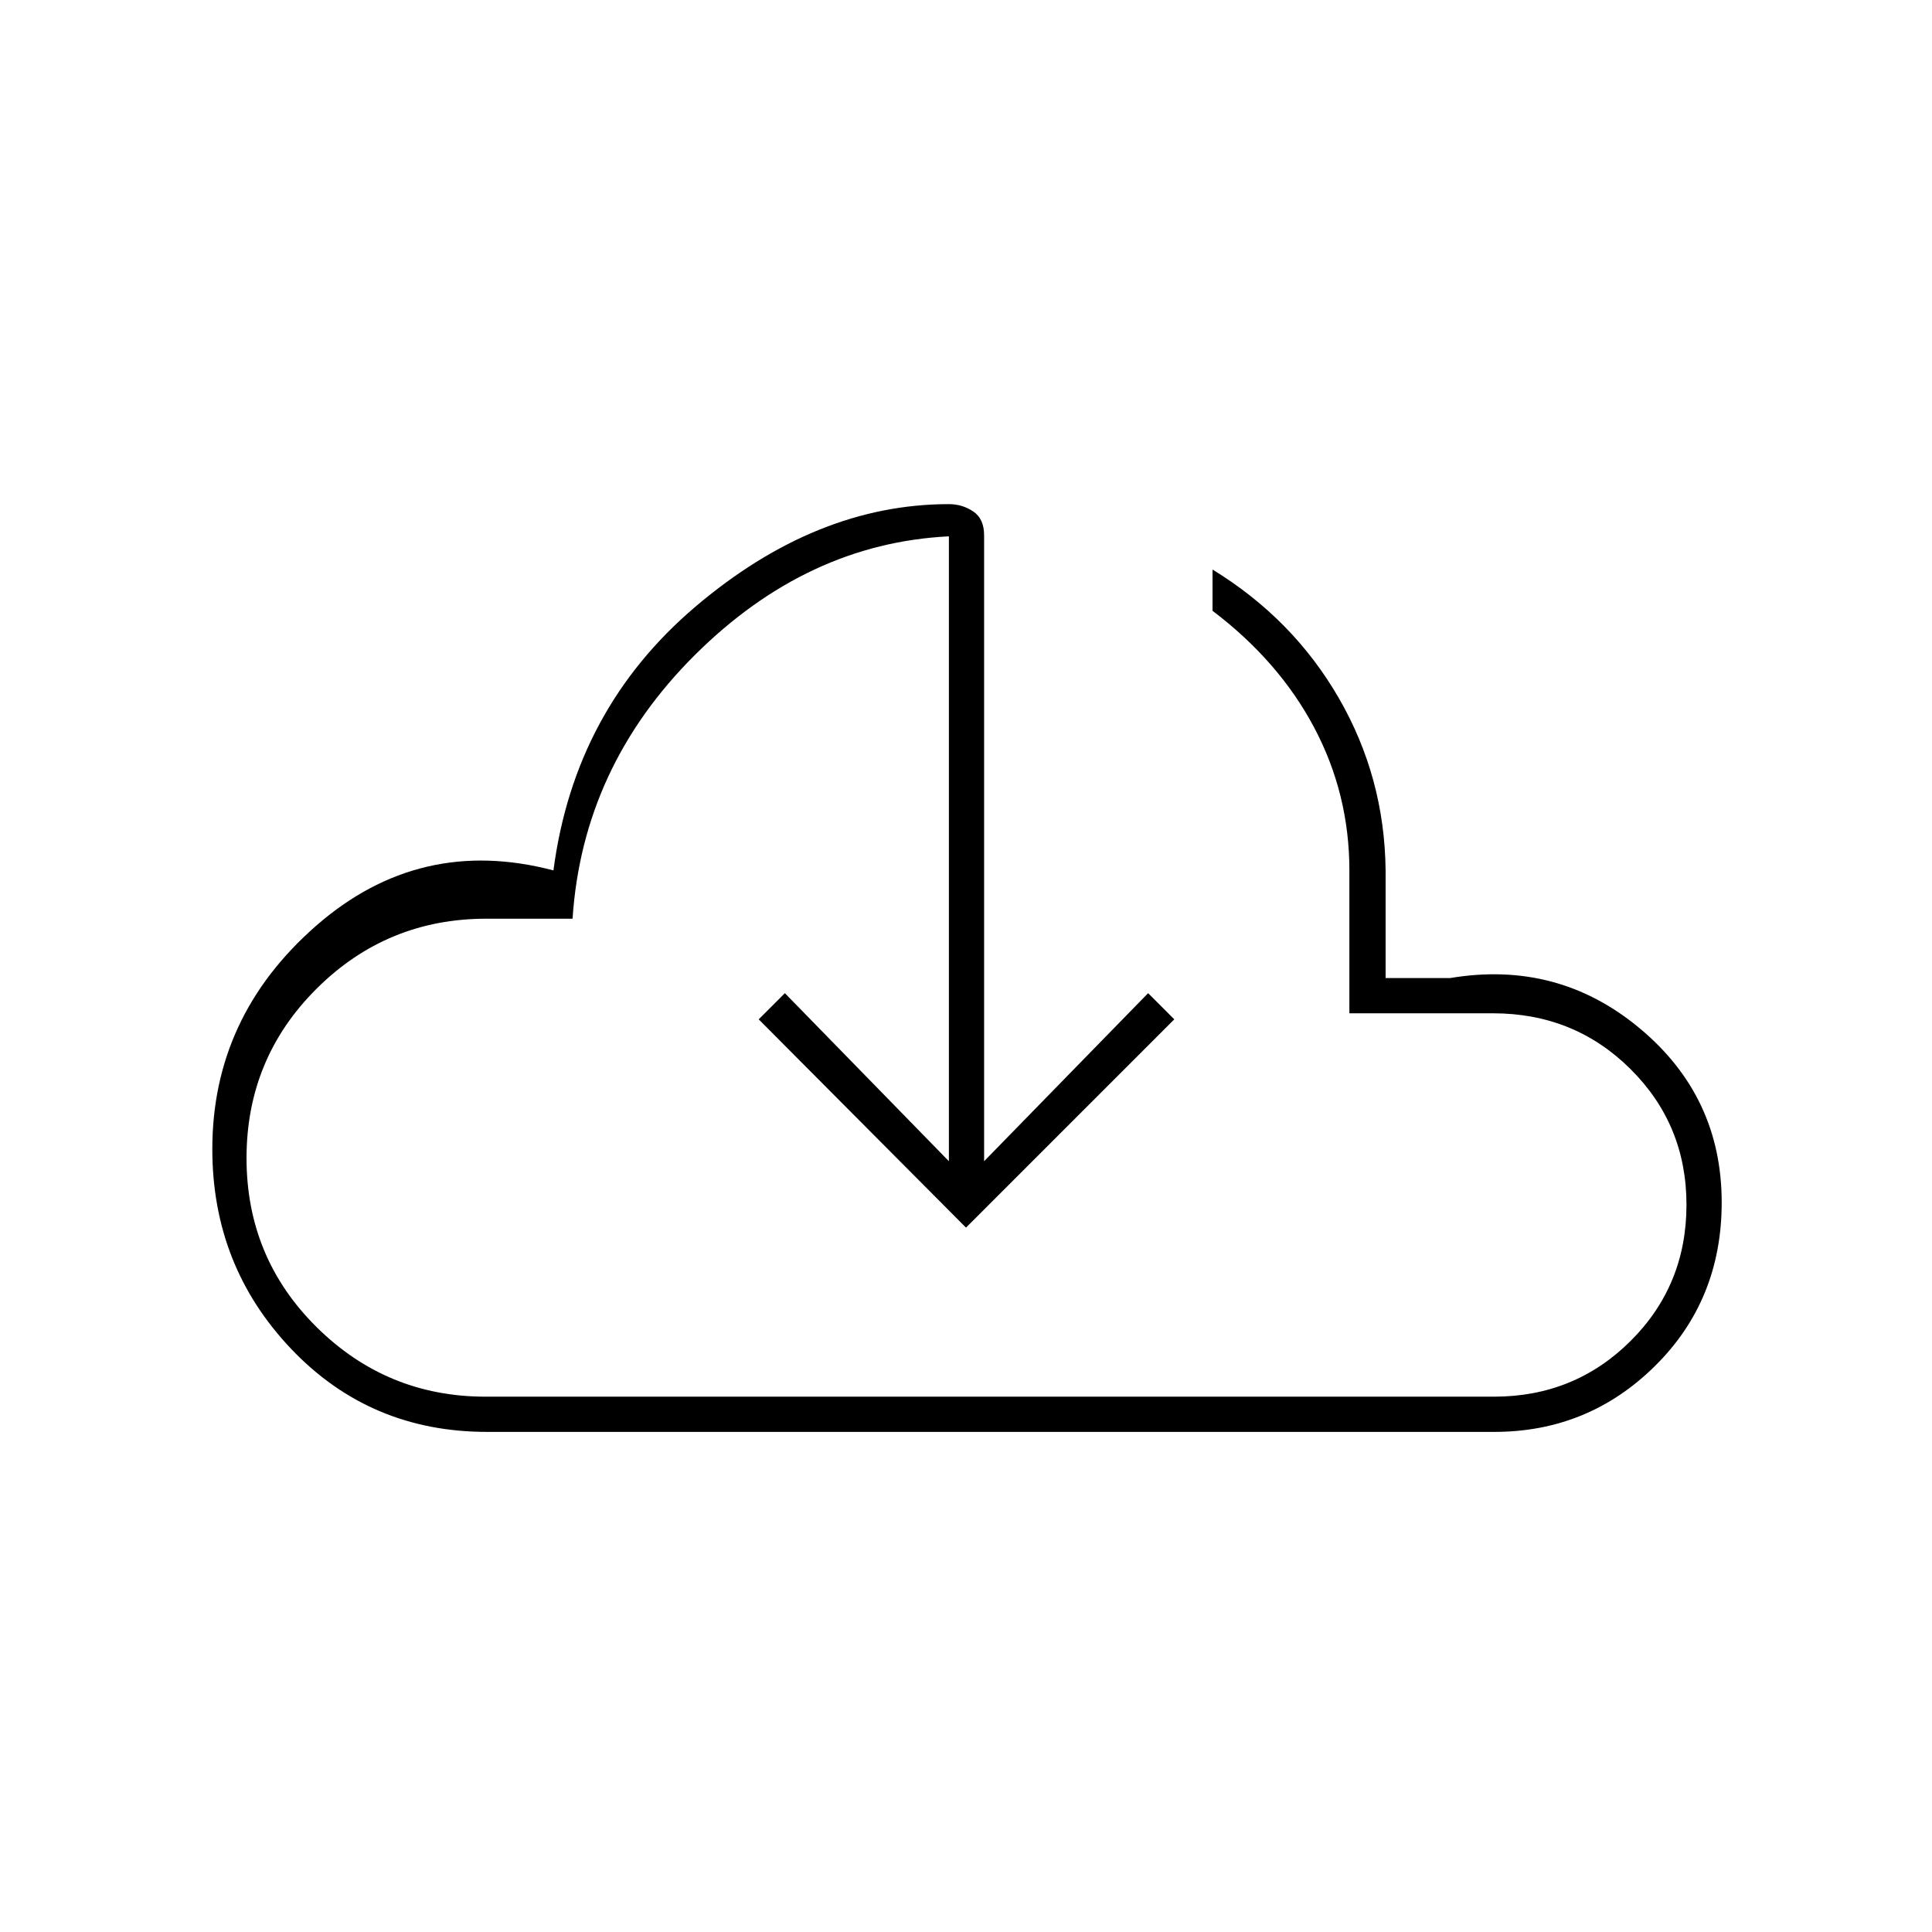 <svg xmlns="http://www.w3.org/2000/svg" height="20" viewBox="0 -960 960 960" width="20"><path d="M242-248.5q-58.1 0-97.3-41.22-39.2-41.22-39.2-99.28 0-65.83 51.5-110.92Q208.5-545 275-527.5q10.5-80 70.5-131t126-51q6.67 0 12.08 3.63Q489-702.24 489-694v311l81.5-83.5 13 13L480-350 377-453.5l13-13 81.5 83.5v-310.5q-70.5 3.5-126.25 59t-60.75 131h-42.87q-49.34 0-84.24 34.7-34.89 34.7-34.89 84.25t34.89 84.05q34.9 34.5 83.86 34.5h501.1q40.07 0 67.86-27.66Q838-321.31 838-361.37q0-39.84-27.88-67.48-27.87-27.65-68.24-27.65H670.5v-71q0-38-17.5-71t-50.5-58V-677q40 24.5 62.75 63.87Q688-573.75 688.5-527.5v53.5h32q53.5-9 94.25 24.95t40.75 86.55q0 48.46-33.12 81.23-33.13 32.77-79.88 32.77H242Zm238.5-245Z"/></svg>